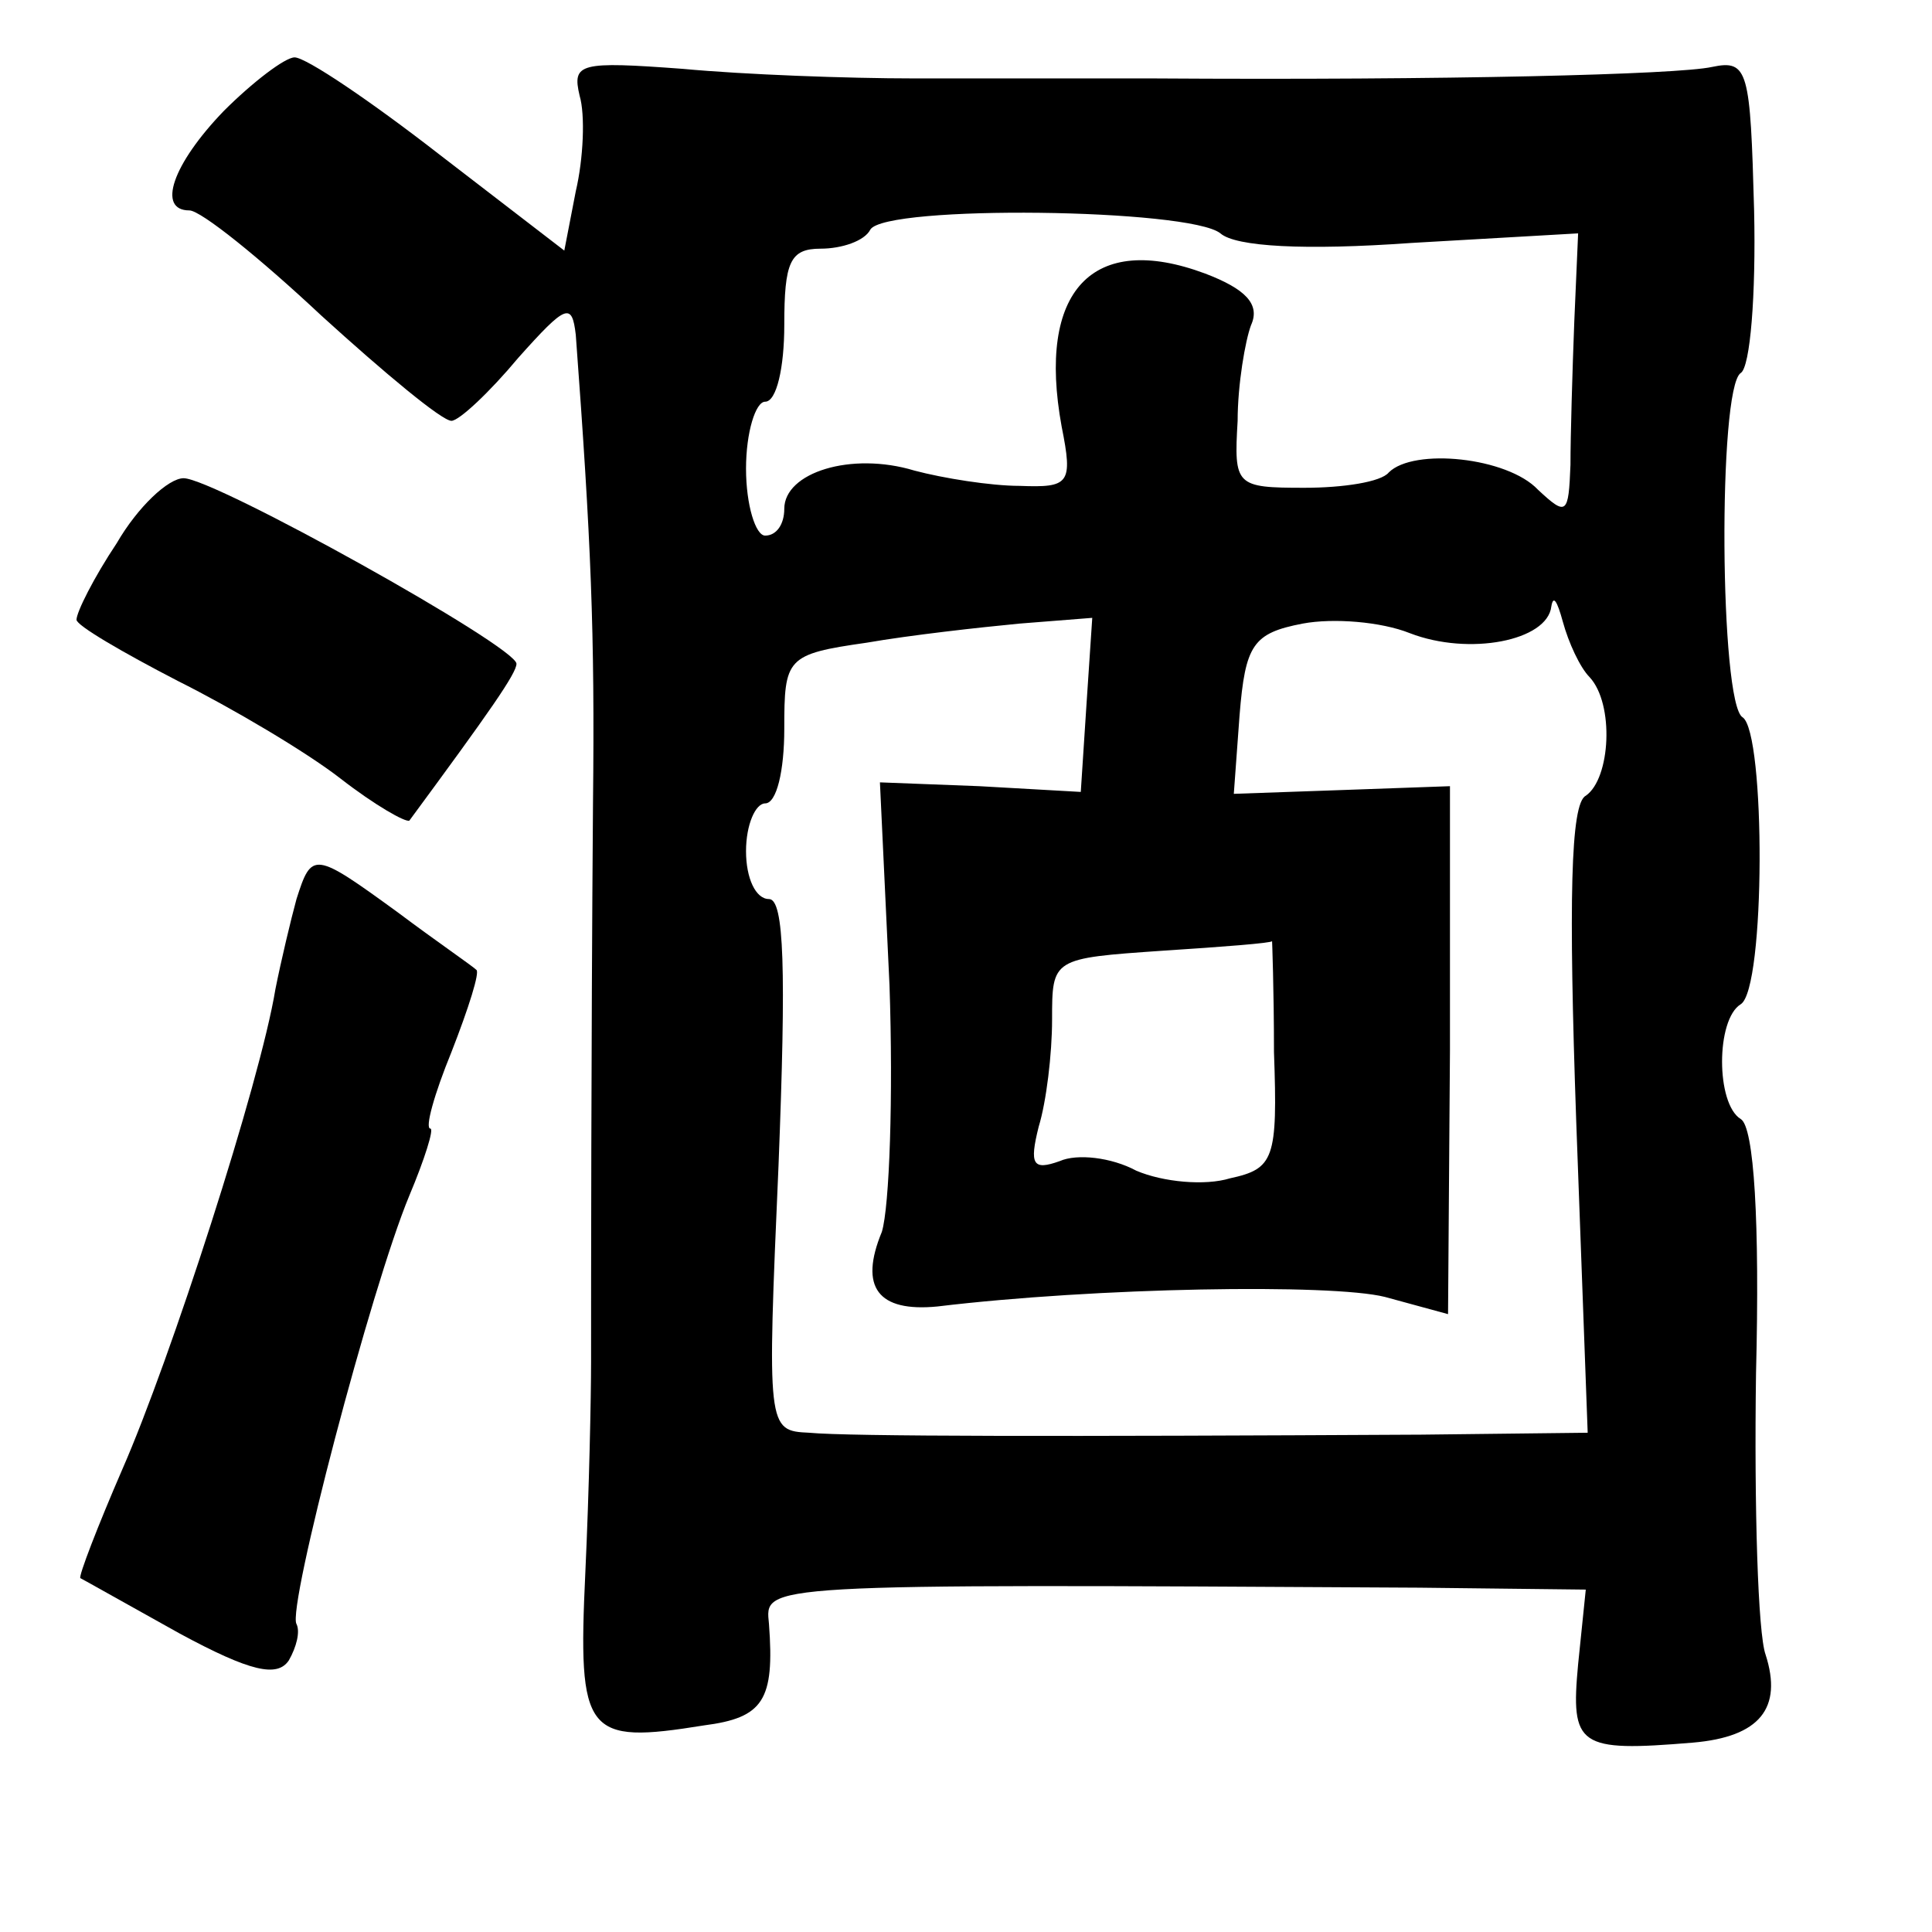 <?xml version="1.0" standalone="no"?>
<!DOCTYPE svg PUBLIC "-//W3C//DTD SVG 20010904//EN"
 "http://www.w3.org/TR/2001/REC-SVG-20010904/DTD/svg10.dtd">
<svg version="1.0" xmlns="http://www.w3.org/2000/svg"
 width="101pt" height="101pt" viewBox="0 0 101 101"
 preserveAspectRatio="xMidYMid meet">
<g transform="translate(0,101) scale(0.1,-0.1)"
fill="#000000" stroke="none">
<path d="M117 952 c-27 -28 -35 -52 -18 -52 6 0 37 -25 69 -55 33 -30 63 -55
68 -55 4 0 20 15 35 33 25 28 28 29 30 12 8 -108 10 -155 9 -245 -1 -133 -1
-251 -1 -292 0 -18 -1 -67 -3 -110 -4 -85 0 -90 62 -80 31 4 37 13 34 53 -2
21 -8 21 340 19 l87 -1 -4 -39 c-4 -43 0 -46 60 -41 35 3 47 18 38 46 -4 11
-6 77 -5 147 2 79 -1 129 -8 133 -13 8 -13 52 0 60 13 8 13 142 1 150 -12 7
-13 172 -1 180 5 3 8 41 7 85 -2 73 -3 79 -22 75 -18 -4 -139 -7 -292 -6 -35
0 -91 0 -125 0 -35 0 -89 2 -121 5 -54 4 -58 3 -54 -14 3 -10 2 -33 -2 -50
l-6 -31 -65 50 c-36 28 -70 51 -76 51 -5 0 -22 -13 -37 -28z m521 -64 c8 -7
44 -9 100 -5 l87 5 -2 -46 c-1 -26 -2 -60 -2 -75 -1 -26 -2 -27 -17 -13 -16
17 -65 22 -78 9 -4 -5 -24 -8 -44 -8 -36 0 -37 1 -35 35 0 19 4 42 7 50 5 11
-3 19 -24 27 -59 22 -88 -9 -75 -80 6 -30 4 -32 -22 -31 -15 0 -40 4 -55 8
-33 10 -68 -1 -68 -20 0 -8 -4 -14 -10 -14 -5 0 -10 16 -10 35 0 19 5 35 10
35 6 0 10 18 10 40 0 33 3 40 19 40 11 0 23 4 26 10 8 13 167 11 183 -2z m193
-232 c13 -14 11 -53 -2 -62 -8 -4 -9 -55 -5 -170 l6 -163 -87 -1 c-187 -1
-299 -1 -320 1 -22 1 -22 2 -16 140 4 102 3 139 -5 139 -7 0 -12 11 -12 25 0
14 5 25 10 25 6 0 10 17 10 39 0 37 1 39 43 45 23 4 59 8 80 10 l38 3 -3 -45
-3 -46 -53 3 -52 2 5 -106 c2 -58 0 -116 -4 -129 -12 -29 -2 -42 29 -39 83 10
206 12 234 5 l33 -9 1 138 0 138 -56 -2 -57 -2 3 41 c3 37 7 43 33 48 16 3 41
1 56 -5 31 -12 72 -4 74 14 1 6 3 3 6 -8 3 -11 9 -24 14 -29z m-165 -196 c2
-56 0 -61 -23 -66 -13 -4 -35 -2 -49 4 -13 7 -31 9 -40 5 -14 -5 -16 -2 -11
18 4 13 7 38 7 56 0 32 0 32 58 36 31 2 57 4 57 5 0 1 1 -25 1 -58z"/>
<path d="M61 726 c-12 -18 -21 -36 -21 -40 0 -3 24 -17 53 -32 28 -14 67 -37
85 -51 18 -14 34 -23 36 -22 42 57 56 77 56 82 0 9 -158 97 -174 97 -8 0 -24
-15 -35 -34z"/>
<path d="M155 540 c-3 -11 -8 -32 -11 -47 -8 -49 -55 -194 -80 -251 -13 -30
-23 -56 -22 -57 2 -1 25 -14 52 -29 37 -20 51 -23 57 -14 4 7 6 15 4 19 -5 8
39 176 59 224 8 19 13 35 11 35 -3 0 2 18 11 40 9 23 15 42 13 43 -2 2 -21 15
-41 30 -44 32 -45 32 -53 7z"/>
</g>
</svg>
